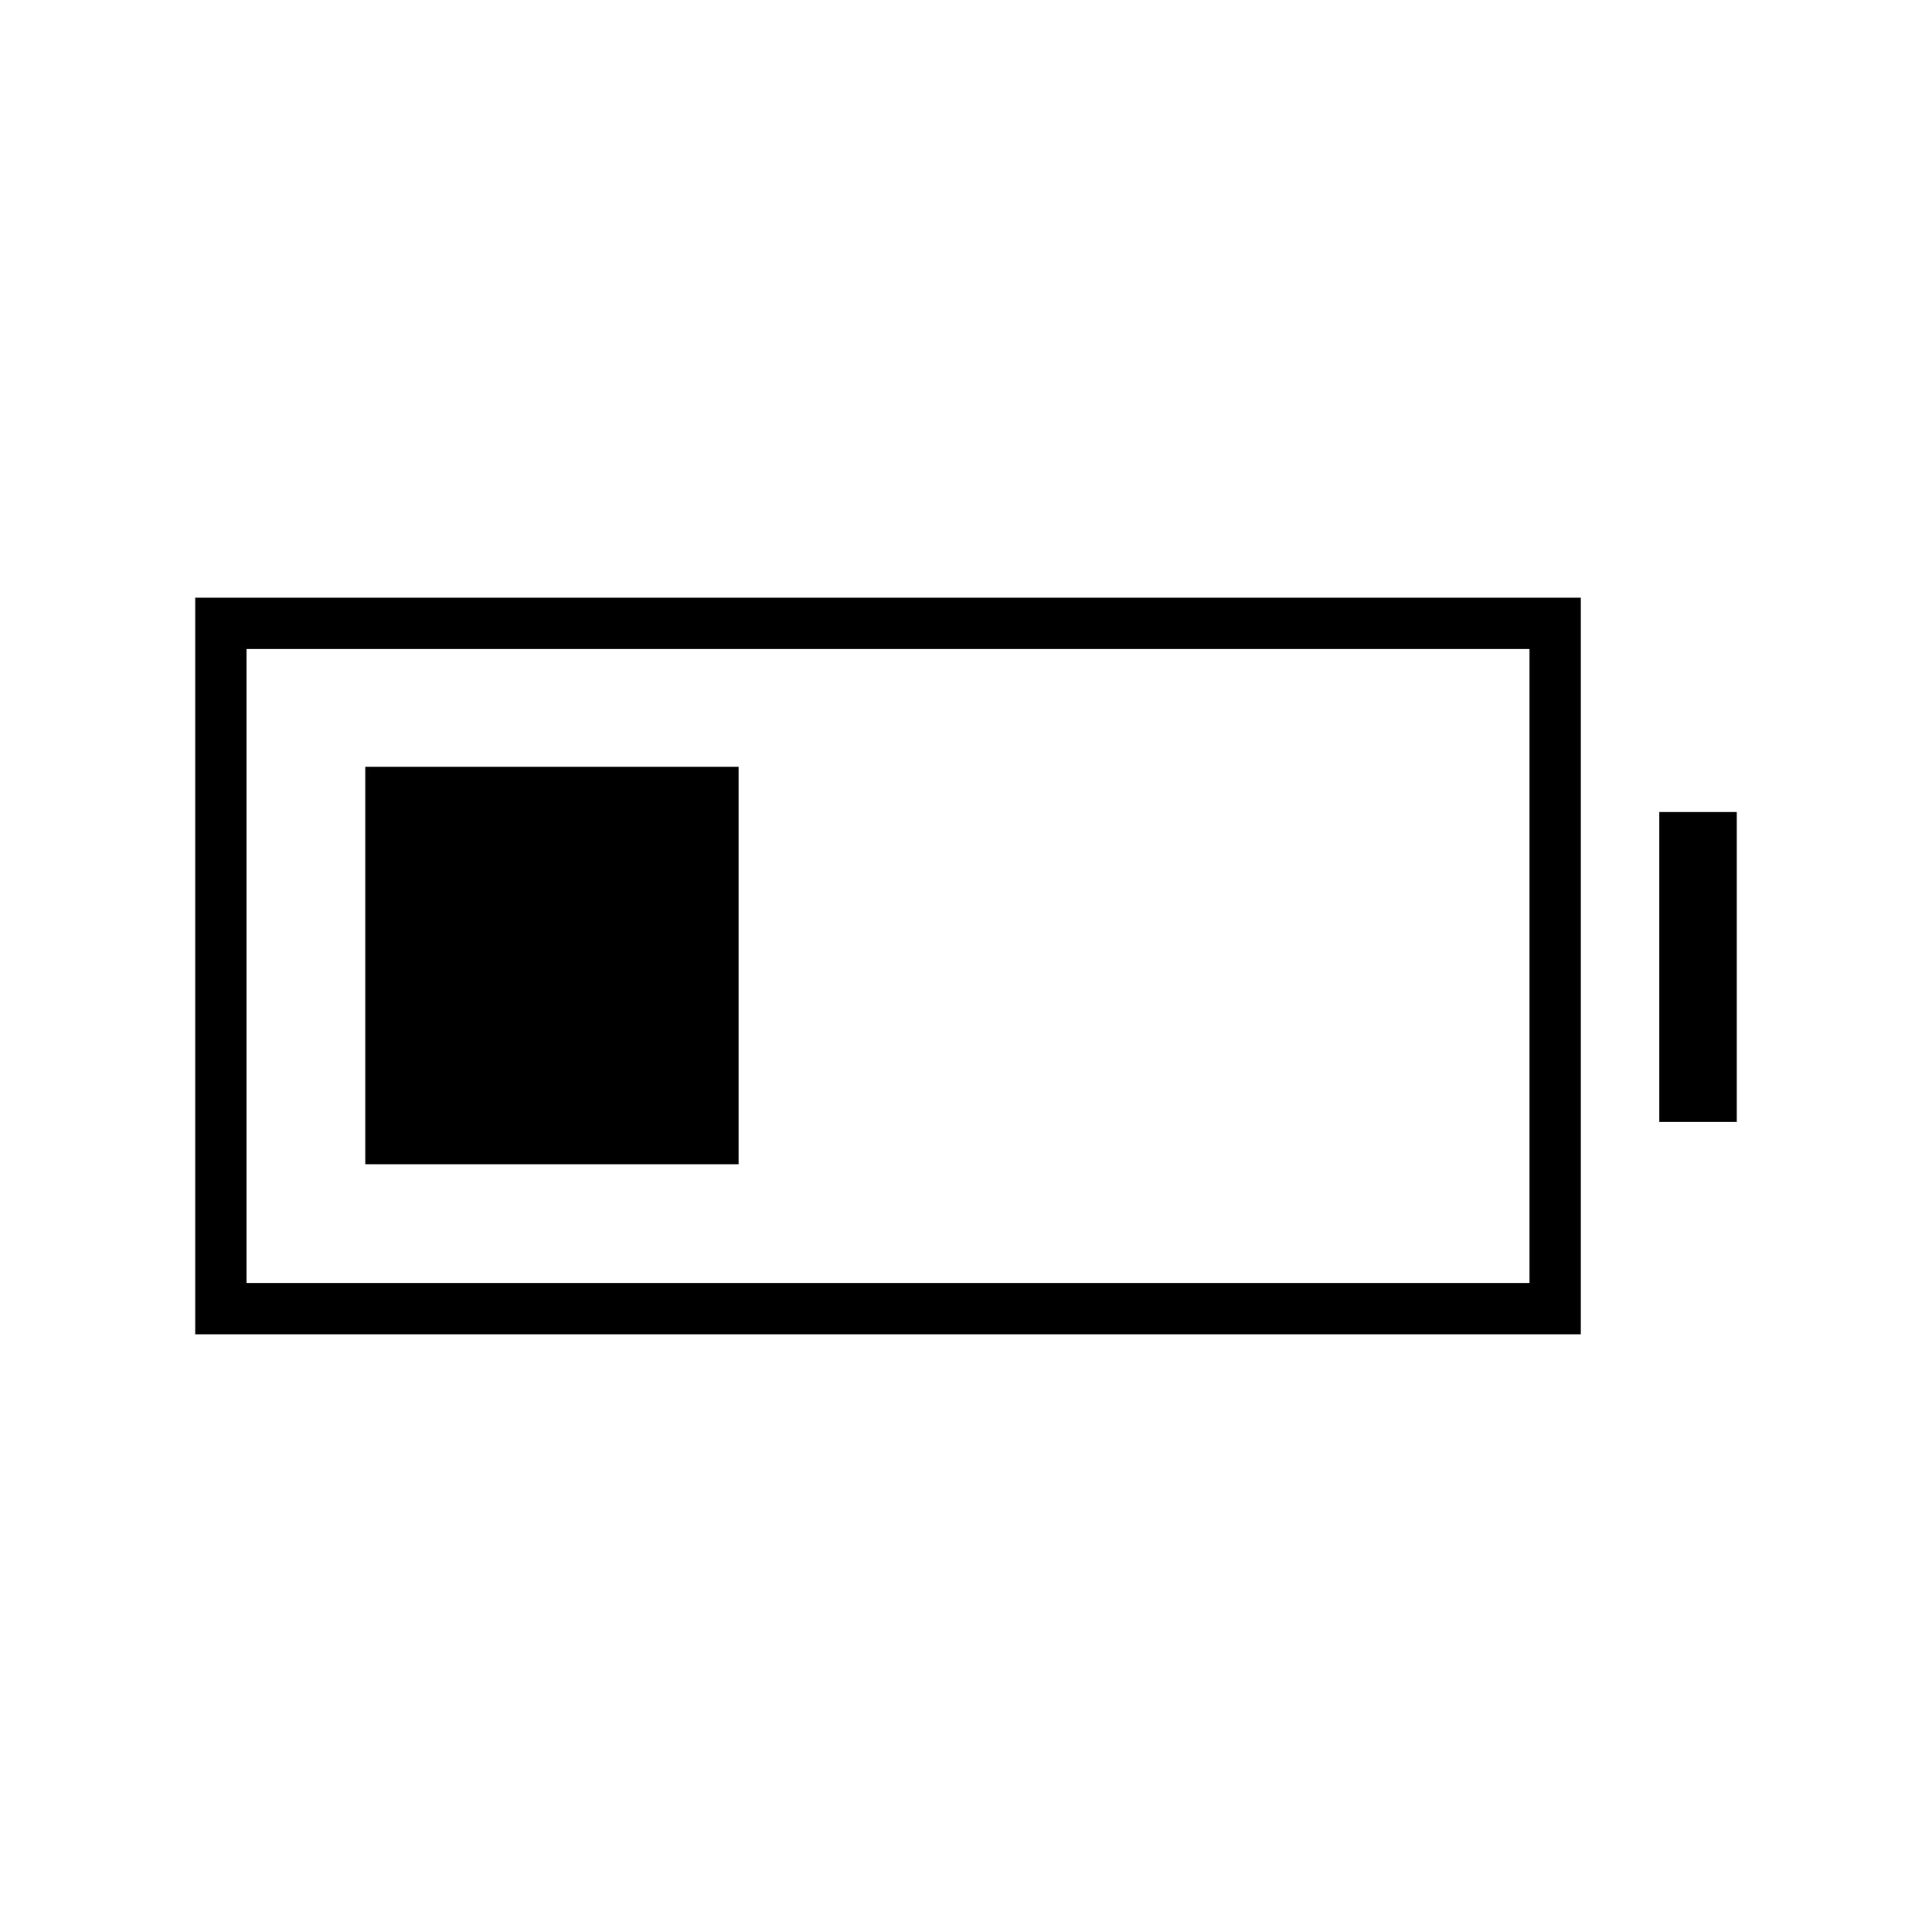 <svg xmlns="http://www.w3.org/2000/svg" height="24" viewBox="0 -960 960 960" width="24"><path d="M181.5-381.5V-579H367v197.5H181.5ZM97-297v-366h688.5v366H97Zm25.5-25.5H760v-315H122.5v315Zm702-80v-154H863v154h-38.5Z"/></svg>